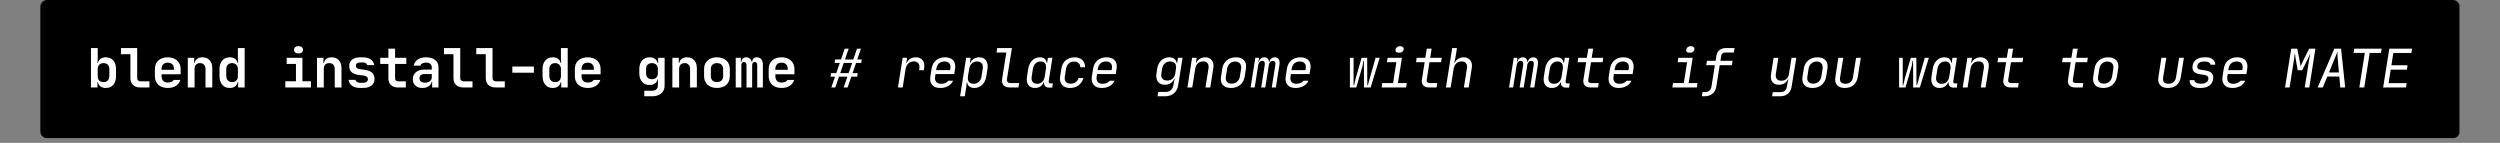<svg xmlns="http://www.w3.org/2000/svg" xmlns:xlink="http://www.w3.org/1999/xlink" width="700" zoomAndPan="magnify" viewBox="0 0 525 30" height="40" preserveAspectRatio="xMidYMid meet" version="1.0"><rect x="0" y="0" width="525" height="30" fill="#808080" stroke="none"/><defs><g/><clipPath id="277ba5f283"><path d="M 8.469 0 L 516.531 0 L 516.531 29 L 8.469 29 Z M 8.469 0 " clip-rule="nonzero"/></clipPath><clipPath id="8cd0129389"><path d="M 9.918 0 L 515.082 0 C 515.883 0 516.531 0.648 516.531 1.453 L 516.531 27.582 C 516.531 28.383 515.883 29.031 515.082 29.031 L 9.918 29.031 C 9.117 29.031 8.469 28.383 8.469 27.582 L 8.469 1.453 C 8.469 0.648 9.117 0 9.918 0 " clip-rule="nonzero"/></clipPath></defs><g clip-path="url(#277ba5f283)"><g clip-path="url(#8cd0129389)"><path fill="#000000" d="M 8.469 0 L 516.488 0 L 516.488 28.988 L 8.469 28.988 Z M 8.469 0 " fill-opacity="1" fill-rule="nonzero"/></g></g><g fill="#ffffff" fill-opacity="1"><g transform="translate(18.273, 18.363)"><g><path d="M 0.828 -8.266 L 2.25 -8.266 L 2.25 -6.266 C 2.25 -6.16 2.242 -6.039 2.234 -5.906 C 2.234 -5.781 2.234 -5.66 2.234 -5.547 C 2.211 -5.41 2.195 -5.273 2.188 -5.141 L 2.297 -5.141 C 2.367 -5.516 2.551 -5.805 2.844 -6.016 C 3.133 -6.223 3.504 -6.328 3.953 -6.328 C 4.285 -6.328 4.582 -6.27 4.844 -6.156 C 5.102 -6.051 5.328 -5.891 5.516 -5.672 C 5.703 -5.461 5.844 -5.207 5.938 -4.906 C 6.039 -4.613 6.094 -4.281 6.094 -3.906 L 6.094 -2.359 C 6.094 -1.973 6.039 -1.629 5.938 -1.328 C 5.844 -1.023 5.703 -0.766 5.516 -0.547 C 5.328 -0.328 5.102 -0.16 4.844 -0.047 C 4.582 0.055 4.285 0.109 3.953 0.109 C 3.504 0.109 3.133 0.004 2.844 -0.203 C 2.551 -0.41 2.367 -0.707 2.297 -1.094 L 2.188 -1.094 L 2.188 0 L 0.828 0 Z M 2.25 -2.359 C 2.25 -1.984 2.352 -1.68 2.562 -1.453 C 2.781 -1.234 3.078 -1.125 3.453 -1.125 C 3.836 -1.125 4.141 -1.238 4.359 -1.469 C 4.578 -1.695 4.688 -2.004 4.688 -2.391 L 4.688 -3.875 C 4.688 -4.258 4.578 -4.562 4.359 -4.781 C 4.141 -5 3.836 -5.109 3.453 -5.109 C 3.086 -5.109 2.797 -4.992 2.578 -4.766 C 2.359 -4.547 2.25 -4.25 2.25 -3.875 Z M 2.25 -2.359 "/></g></g></g><g fill="#ffffff" fill-opacity="1"><g transform="translate(25.057, 18.363)"><g><path d="M 3.75 -8.266 L 3.75 -2.016 C 3.75 -1.773 3.812 -1.594 3.938 -1.469 C 4.07 -1.344 4.25 -1.281 4.469 -1.281 L 6.328 -1.281 L 6.328 0 L 4.359 0 C 3.734 0 3.238 -0.176 2.875 -0.531 C 2.508 -0.883 2.328 -1.379 2.328 -2.016 L 2.328 -6.984 L 0.344 -6.984 L 0.344 -8.266 Z M 3.75 -8.266 "/></g></g></g><g fill="#ffffff" fill-opacity="1"><g transform="translate(31.841, 18.363)"><g><path d="M 3.391 0.109 C 2.984 0.109 2.613 0.051 2.281 -0.062 C 1.945 -0.176 1.66 -0.336 1.422 -0.547 C 1.191 -0.766 1.008 -1.023 0.875 -1.328 C 0.75 -1.629 0.688 -1.961 0.688 -2.328 L 0.688 -3.906 C 0.688 -4.27 0.75 -4.602 0.875 -4.906 C 1.008 -5.207 1.191 -5.461 1.422 -5.672 C 1.66 -5.891 1.945 -6.051 2.281 -6.156 C 2.613 -6.27 2.984 -6.328 3.391 -6.328 C 3.797 -6.328 4.164 -6.27 4.5 -6.156 C 4.832 -6.039 5.113 -5.875 5.344 -5.656 C 5.582 -5.445 5.766 -5.191 5.891 -4.891 C 6.023 -4.598 6.094 -4.266 6.094 -3.891 L 6.094 -2.766 L 2.094 -2.766 L 2.094 -2.359 C 2.094 -1.941 2.207 -1.613 2.438 -1.375 C 2.664 -1.145 2.984 -1.031 3.391 -1.031 C 3.703 -1.031 3.961 -1.078 4.172 -1.172 C 4.391 -1.266 4.547 -1.398 4.641 -1.578 L 6.031 -1.578 C 5.957 -1.328 5.844 -1.094 5.688 -0.875 C 5.531 -0.664 5.336 -0.488 5.109 -0.344 C 4.879 -0.195 4.617 -0.082 4.328 0 C 4.035 0.07 3.723 0.109 3.391 0.109 Z M 4.688 -3.703 L 4.688 -3.891 C 4.688 -4.305 4.57 -4.629 4.344 -4.859 C 4.125 -5.086 3.805 -5.203 3.391 -5.203 C 2.984 -5.203 2.664 -5.086 2.438 -4.859 C 2.207 -4.629 2.094 -4.312 2.094 -3.906 L 2.094 -3.703 Z M 4.688 -3.703 "/></g></g></g><g fill="#ffffff" fill-opacity="1"><g transform="translate(38.625, 18.363)"><g><path d="M 0.812 0 L 0.812 -6.219 L 2.156 -6.219 L 2.156 -5.141 L 2.266 -5.141 C 2.328 -5.523 2.5 -5.816 2.781 -6.016 C 3.07 -6.223 3.445 -6.328 3.906 -6.328 C 4.531 -6.328 5.023 -6.125 5.391 -5.719 C 5.766 -5.312 5.953 -4.766 5.953 -4.078 L 5.953 0 L 4.531 0 L 4.531 -3.906 C 4.531 -4.281 4.426 -4.57 4.219 -4.781 C 4.02 -5 3.742 -5.109 3.391 -5.109 C 3.023 -5.109 2.738 -5 2.531 -4.781 C 2.332 -4.562 2.234 -4.258 2.234 -3.875 L 2.234 0 Z M 0.812 0 "/></g></g></g><g fill="#ffffff" fill-opacity="1"><g transform="translate(45.409, 18.363)"><g><path d="M 0.688 -3.906 C 0.688 -4.281 0.738 -4.613 0.844 -4.906 C 0.945 -5.207 1.094 -5.461 1.281 -5.672 C 1.469 -5.891 1.691 -6.051 1.953 -6.156 C 2.223 -6.27 2.516 -6.328 2.828 -6.328 C 3.273 -6.328 3.645 -6.223 3.938 -6.016 C 4.238 -5.805 4.422 -5.516 4.484 -5.141 L 4.609 -5.141 C 4.598 -5.273 4.586 -5.406 4.578 -5.531 C 4.566 -5.645 4.555 -5.766 4.547 -5.891 C 4.547 -6.016 4.547 -6.125 4.547 -6.219 L 4.547 -8.266 L 5.969 -8.266 L 5.969 0 L 4.609 0 L 4.609 -1.094 L 4.484 -1.094 C 4.422 -0.707 4.238 -0.41 3.938 -0.203 C 3.645 0.004 3.273 0.109 2.828 0.109 C 2.516 0.109 2.223 0.055 1.953 -0.047 C 1.691 -0.16 1.469 -0.328 1.281 -0.547 C 1.094 -0.766 0.945 -1.023 0.844 -1.328 C 0.738 -1.629 0.688 -1.973 0.688 -2.359 Z M 3.344 -1.125 C 3.707 -1.125 4 -1.234 4.219 -1.453 C 4.438 -1.68 4.547 -1.984 4.547 -2.359 L 4.547 -3.875 C 4.547 -4.25 4.43 -4.547 4.203 -4.766 C 3.984 -4.992 3.695 -5.109 3.344 -5.109 C 2.957 -5.109 2.656 -5 2.438 -4.781 C 2.219 -4.562 2.109 -4.258 2.109 -3.875 L 2.109 -2.391 C 2.109 -2.004 2.219 -1.695 2.438 -1.469 C 2.656 -1.238 2.957 -1.125 3.344 -1.125 Z M 3.344 -1.125 "/></g></g></g><g fill="#ffffff" fill-opacity="1"><g transform="translate(52.193, 18.363)"><g/></g></g><g fill="#ffffff" fill-opacity="1"><g transform="translate(58.977, 18.363)"><g><path d="M 0.938 -1.297 L 3.172 -1.297 L 3.172 -4.938 L 1.219 -4.938 L 1.219 -6.219 L 4.531 -6.219 L 4.531 -1.297 L 6.328 -1.297 L 6.328 0 L 0.938 0 Z M 2.766 -7.906 C 2.766 -8.125 2.836 -8.301 2.984 -8.438 C 3.129 -8.582 3.32 -8.656 3.562 -8.656 L 3.859 -8.656 C 4.098 -8.656 4.289 -8.582 4.438 -8.438 C 4.582 -8.301 4.656 -8.125 4.656 -7.906 C 4.656 -7.676 4.578 -7.492 4.422 -7.359 C 4.273 -7.223 4.082 -7.156 3.844 -7.156 L 3.562 -7.156 C 3.32 -7.156 3.129 -7.223 2.984 -7.359 C 2.836 -7.492 2.766 -7.676 2.766 -7.906 Z M 2.766 -7.906 "/></g></g></g><g fill="#ffffff" fill-opacity="1"><g transform="translate(65.761, 18.363)"><g><path d="M 0.812 0 L 0.812 -6.219 L 2.156 -6.219 L 2.156 -5.141 L 2.266 -5.141 C 2.328 -5.523 2.5 -5.816 2.781 -6.016 C 3.07 -6.223 3.445 -6.328 3.906 -6.328 C 4.531 -6.328 5.023 -6.125 5.391 -5.719 C 5.766 -5.312 5.953 -4.766 5.953 -4.078 L 5.953 0 L 4.531 0 L 4.531 -3.906 C 4.531 -4.281 4.426 -4.57 4.219 -4.781 C 4.02 -5 3.742 -5.109 3.391 -5.109 C 3.023 -5.109 2.738 -5 2.531 -4.781 C 2.332 -4.562 2.234 -4.258 2.234 -3.875 L 2.234 0 Z M 0.812 0 "/></g></g></g><g fill="#ffffff" fill-opacity="1"><g transform="translate(72.545, 18.363)"><g><path d="M 3.156 0.109 C 2.426 0.109 1.844 -0.035 1.406 -0.328 C 0.977 -0.629 0.727 -1.051 0.656 -1.594 L 2.109 -1.594 C 2.148 -1.395 2.266 -1.238 2.453 -1.125 C 2.641 -1.02 2.875 -0.969 3.156 -0.969 L 3.609 -0.969 C 3.961 -0.969 4.234 -1.035 4.422 -1.172 C 4.617 -1.316 4.719 -1.508 4.719 -1.75 C 4.719 -2.164 4.395 -2.422 3.75 -2.516 L 2.875 -2.609 C 2.164 -2.703 1.641 -2.898 1.297 -3.203 C 0.961 -3.504 0.797 -3.938 0.797 -4.5 C 0.797 -5.094 1 -5.547 1.406 -5.859 C 1.82 -6.172 2.41 -6.328 3.172 -6.328 L 3.641 -6.328 C 4.328 -6.328 4.879 -6.18 5.297 -5.891 C 5.711 -5.609 5.961 -5.207 6.047 -4.688 L 4.594 -4.688 C 4.551 -4.852 4.445 -4.988 4.281 -5.094 C 4.113 -5.195 3.898 -5.25 3.641 -5.25 L 3.172 -5.25 C 2.516 -5.25 2.188 -5.016 2.188 -4.547 C 2.188 -4.148 2.461 -3.914 3.016 -3.844 L 3.938 -3.719 C 4.676 -3.633 5.223 -3.43 5.578 -3.109 C 5.93 -2.797 6.109 -2.359 6.109 -1.797 C 6.109 -1.18 5.891 -0.707 5.453 -0.375 C 5.023 -0.051 4.41 0.109 3.609 0.109 Z M 3.156 0.109 "/></g></g></g><g fill="#ffffff" fill-opacity="1"><g transform="translate(79.329, 18.363)"><g><path d="M 0.516 -6.219 L 2.234 -6.219 L 2.234 -8.141 L 3.641 -8.141 L 3.641 -6.219 L 6 -6.219 L 6 -4.938 L 3.641 -4.938 L 3.641 -1.922 C 3.641 -1.723 3.695 -1.566 3.812 -1.453 C 3.938 -1.336 4.102 -1.281 4.312 -1.281 L 5.891 -1.281 L 5.891 0 L 4.203 0 C 3.598 0 3.117 -0.172 2.766 -0.516 C 2.41 -0.867 2.234 -1.336 2.234 -1.922 L 2.234 -4.938 L 0.516 -4.938 Z M 0.516 -6.219 "/></g></g></g><g fill="#ffffff" fill-opacity="1"><g transform="translate(86.113, 18.363)"><g><path d="M 0.578 -1.734 C 0.578 -2.047 0.633 -2.32 0.75 -2.562 C 0.863 -2.812 1.023 -3.023 1.234 -3.203 C 1.441 -3.379 1.691 -3.516 1.984 -3.609 C 2.285 -3.703 2.625 -3.75 3 -3.75 L 4.562 -3.75 L 4.562 -4.281 C 4.562 -4.562 4.453 -4.785 4.234 -4.953 C 4.023 -5.129 3.727 -5.219 3.344 -5.219 C 3.039 -5.219 2.781 -5.16 2.562 -5.047 C 2.352 -4.93 2.219 -4.773 2.156 -4.578 L 0.766 -4.578 C 0.867 -5.117 1.148 -5.547 1.609 -5.859 C 2.066 -6.172 2.645 -6.328 3.344 -6.328 C 3.75 -6.328 4.113 -6.281 4.438 -6.188 C 4.758 -6.094 5.031 -5.957 5.25 -5.781 C 5.477 -5.602 5.656 -5.391 5.781 -5.141 C 5.906 -4.891 5.969 -4.609 5.969 -4.297 L 5.969 0 L 4.641 0 L 4.641 -1.219 L 4.547 -1.219 C 4.473 -0.812 4.258 -0.488 3.906 -0.25 C 3.551 -0.008 3.117 0.109 2.609 0.109 C 1.984 0.109 1.488 -0.055 1.125 -0.391 C 0.758 -0.723 0.578 -1.172 0.578 -1.734 Z M 3.094 -1 C 3.52 -1 3.867 -1.102 4.141 -1.312 C 4.422 -1.52 4.562 -1.781 4.562 -2.094 L 4.562 -2.812 L 3.016 -2.812 C 2.691 -2.812 2.438 -2.734 2.25 -2.578 C 2.07 -2.422 1.984 -2.195 1.984 -1.906 C 1.984 -1.625 2.078 -1.398 2.266 -1.234 C 2.461 -1.078 2.738 -1 3.094 -1 Z M 3.094 -1 "/></g></g></g><g fill="#ffffff" fill-opacity="1"><g transform="translate(92.897, 18.363)"><g><path d="M 3.75 -8.266 L 3.75 -2.016 C 3.75 -1.773 3.812 -1.594 3.938 -1.469 C 4.07 -1.344 4.25 -1.281 4.469 -1.281 L 6.328 -1.281 L 6.328 0 L 4.359 0 C 3.734 0 3.238 -0.176 2.875 -0.531 C 2.508 -0.883 2.328 -1.379 2.328 -2.016 L 2.328 -6.984 L 0.344 -6.984 L 0.344 -8.266 Z M 3.75 -8.266 "/></g></g></g><g fill="#ffffff" fill-opacity="1"><g transform="translate(99.681, 18.363)"><g><path d="M 3.75 -8.266 L 3.75 -2.016 C 3.75 -1.773 3.812 -1.594 3.938 -1.469 C 4.07 -1.344 4.25 -1.281 4.469 -1.281 L 6.328 -1.281 L 6.328 0 L 4.359 0 C 3.734 0 3.238 -0.176 2.875 -0.531 C 2.508 -0.883 2.328 -1.379 2.328 -2.016 L 2.328 -6.984 L 0.344 -6.984 L 0.344 -8.266 Z M 3.75 -8.266 "/></g></g></g><g fill="#ffffff" fill-opacity="1"><g transform="translate(106.465, 18.363)"><g><path d="M 1.125 -4.391 L 5.656 -4.391 L 5.656 -3.094 L 1.125 -3.094 Z M 1.125 -4.391 "/></g></g></g><g fill="#ffffff" fill-opacity="1"><g transform="translate(113.249, 18.363)"><g><path d="M 0.688 -3.906 C 0.688 -4.281 0.738 -4.613 0.844 -4.906 C 0.945 -5.207 1.094 -5.461 1.281 -5.672 C 1.469 -5.891 1.691 -6.051 1.953 -6.156 C 2.223 -6.27 2.516 -6.328 2.828 -6.328 C 3.273 -6.328 3.645 -6.223 3.938 -6.016 C 4.238 -5.805 4.422 -5.516 4.484 -5.141 L 4.609 -5.141 C 4.598 -5.273 4.586 -5.406 4.578 -5.531 C 4.566 -5.645 4.555 -5.766 4.547 -5.891 C 4.547 -6.016 4.547 -6.125 4.547 -6.219 L 4.547 -8.266 L 5.969 -8.266 L 5.969 0 L 4.609 0 L 4.609 -1.094 L 4.484 -1.094 C 4.422 -0.707 4.238 -0.41 3.938 -0.203 C 3.645 0.004 3.273 0.109 2.828 0.109 C 2.516 0.109 2.223 0.055 1.953 -0.047 C 1.691 -0.16 1.469 -0.328 1.281 -0.547 C 1.094 -0.766 0.945 -1.023 0.844 -1.328 C 0.738 -1.629 0.688 -1.973 0.688 -2.359 Z M 3.344 -1.125 C 3.707 -1.125 4 -1.234 4.219 -1.453 C 4.438 -1.68 4.547 -1.984 4.547 -2.359 L 4.547 -3.875 C 4.547 -4.25 4.43 -4.547 4.203 -4.766 C 3.984 -4.992 3.695 -5.109 3.344 -5.109 C 2.957 -5.109 2.656 -5 2.438 -4.781 C 2.219 -4.562 2.109 -4.258 2.109 -3.875 L 2.109 -2.391 C 2.109 -2.004 2.219 -1.695 2.438 -1.469 C 2.656 -1.238 2.957 -1.125 3.344 -1.125 Z M 3.344 -1.125 "/></g></g></g><g fill="#ffffff" fill-opacity="1"><g transform="translate(120.033, 18.363)"><g><path d="M 3.391 0.109 C 2.984 0.109 2.613 0.051 2.281 -0.062 C 1.945 -0.176 1.66 -0.336 1.422 -0.547 C 1.191 -0.766 1.008 -1.023 0.875 -1.328 C 0.75 -1.629 0.688 -1.961 0.688 -2.328 L 0.688 -3.906 C 0.688 -4.27 0.75 -4.602 0.875 -4.906 C 1.008 -5.207 1.191 -5.461 1.422 -5.672 C 1.66 -5.891 1.945 -6.051 2.281 -6.156 C 2.613 -6.27 2.984 -6.328 3.391 -6.328 C 3.797 -6.328 4.164 -6.27 4.5 -6.156 C 4.832 -6.039 5.113 -5.875 5.344 -5.656 C 5.582 -5.445 5.766 -5.191 5.891 -4.891 C 6.023 -4.598 6.094 -4.266 6.094 -3.891 L 6.094 -2.766 L 2.094 -2.766 L 2.094 -2.359 C 2.094 -1.941 2.207 -1.613 2.438 -1.375 C 2.664 -1.145 2.984 -1.031 3.391 -1.031 C 3.703 -1.031 3.961 -1.078 4.172 -1.172 C 4.391 -1.266 4.547 -1.398 4.641 -1.578 L 6.031 -1.578 C 5.957 -1.328 5.844 -1.094 5.688 -0.875 C 5.531 -0.664 5.336 -0.488 5.109 -0.344 C 4.879 -0.195 4.617 -0.082 4.328 0 C 4.035 0.07 3.723 0.109 3.391 0.109 Z M 4.688 -3.703 L 4.688 -3.891 C 4.688 -4.305 4.57 -4.629 4.344 -4.859 C 4.125 -5.086 3.805 -5.203 3.391 -5.203 C 2.984 -5.203 2.664 -5.086 2.438 -4.859 C 2.207 -4.629 2.094 -4.312 2.094 -3.906 L 2.094 -3.703 Z M 4.688 -3.703 "/></g></g></g><g fill="#ffffff" fill-opacity="1"><g transform="translate(126.817, 18.363)"><g/></g></g><g fill="#ffffff" fill-opacity="1"><g transform="translate(133.601, 18.363)"><g><path d="M 0.656 -3.922 C 0.656 -4.285 0.707 -4.613 0.812 -4.906 C 0.914 -5.207 1.062 -5.461 1.25 -5.672 C 1.438 -5.891 1.66 -6.051 1.922 -6.156 C 2.18 -6.27 2.477 -6.328 2.812 -6.328 C 3.27 -6.328 3.648 -6.219 3.953 -6 C 4.254 -5.781 4.445 -5.477 4.531 -5.094 L 4.609 -5.094 L 4.609 -6.219 L 5.969 -6.219 L 5.969 -0.391 C 5.969 -0.035 5.906 0.273 5.781 0.547 C 5.656 0.828 5.477 1.062 5.25 1.25 C 5.031 1.445 4.758 1.598 4.438 1.703 C 4.113 1.805 3.758 1.859 3.375 1.859 L 1.703 1.859 L 1.703 0.688 L 3.375 0.688 C 3.738 0.688 4.023 0.594 4.234 0.406 C 4.441 0.219 4.547 -0.047 4.547 -0.391 L 4.547 -0.516 L 4.594 -1.75 L 4.531 -1.75 C 4.445 -1.363 4.254 -1.062 3.953 -0.844 C 3.648 -0.625 3.27 -0.516 2.812 -0.516 C 2.477 -0.516 2.18 -0.566 1.922 -0.672 C 1.66 -0.785 1.438 -0.945 1.25 -1.156 C 1.062 -1.375 0.914 -1.629 0.812 -1.922 C 0.707 -2.223 0.656 -2.555 0.656 -2.922 Z M 2.078 -2.953 C 2.078 -2.566 2.188 -2.266 2.406 -2.047 C 2.625 -1.836 2.926 -1.734 3.312 -1.734 C 3.688 -1.734 3.984 -1.844 4.203 -2.062 C 4.43 -2.281 4.547 -2.578 4.547 -2.953 L 4.547 -3.891 C 4.547 -4.266 4.43 -4.562 4.203 -4.781 C 3.984 -5 3.688 -5.109 3.312 -5.109 C 2.926 -5.109 2.625 -5 2.406 -4.781 C 2.188 -4.562 2.078 -4.266 2.078 -3.891 Z M 2.078 -2.953 "/></g></g></g><g fill="#ffffff" fill-opacity="1"><g transform="translate(140.385, 18.363)"><g><path d="M 0.812 0 L 0.812 -6.219 L 2.156 -6.219 L 2.156 -5.141 L 2.266 -5.141 C 2.328 -5.523 2.5 -5.816 2.781 -6.016 C 3.07 -6.223 3.445 -6.328 3.906 -6.328 C 4.531 -6.328 5.023 -6.125 5.391 -5.719 C 5.766 -5.312 5.953 -4.766 5.953 -4.078 L 5.953 0 L 4.531 0 L 4.531 -3.906 C 4.531 -4.281 4.426 -4.57 4.219 -4.781 C 4.02 -5 3.742 -5.109 3.391 -5.109 C 3.023 -5.109 2.738 -5 2.531 -4.781 C 2.332 -4.562 2.234 -4.258 2.234 -3.875 L 2.234 0 Z M 0.812 0 "/></g></g></g><g fill="#ffffff" fill-opacity="1"><g transform="translate(147.169, 18.363)"><g><path d="M 2.109 -2.359 C 2.109 -1.973 2.223 -1.672 2.453 -1.453 C 2.68 -1.234 2.992 -1.125 3.391 -1.125 C 3.797 -1.125 4.113 -1.234 4.344 -1.453 C 4.57 -1.672 4.688 -1.973 4.688 -2.359 L 4.688 -3.875 C 4.688 -4.258 4.57 -4.562 4.344 -4.781 C 4.113 -5 3.797 -5.109 3.391 -5.109 C 3.004 -5.109 2.691 -5 2.453 -4.781 C 2.223 -4.562 2.109 -4.258 2.109 -3.875 Z M 0.688 -3.875 C 0.688 -4.25 0.75 -4.586 0.875 -4.891 C 1.008 -5.191 1.191 -5.445 1.422 -5.656 C 1.66 -5.875 1.945 -6.039 2.281 -6.156 C 2.613 -6.27 2.984 -6.328 3.391 -6.328 C 3.797 -6.328 4.164 -6.27 4.5 -6.156 C 4.832 -6.039 5.117 -5.875 5.359 -5.656 C 5.598 -5.445 5.781 -5.191 5.906 -4.891 C 6.031 -4.586 6.094 -4.25 6.094 -3.875 L 6.094 -2.359 C 6.094 -1.984 6.031 -1.641 5.906 -1.328 C 5.781 -1.023 5.598 -0.766 5.359 -0.547 C 5.129 -0.336 4.844 -0.176 4.5 -0.062 C 4.164 0.051 3.797 0.109 3.391 0.109 C 2.984 0.109 2.613 0.051 2.281 -0.062 C 1.945 -0.188 1.66 -0.352 1.422 -0.562 C 1.191 -0.781 1.008 -1.039 0.875 -1.344 C 0.75 -1.645 0.688 -1.984 0.688 -2.359 Z M 0.688 -3.875 "/></g></g></g><g fill="#ffffff" fill-opacity="1"><g transform="translate(153.953, 18.363)"><g><path d="M 0.547 -6.219 L 1.625 -6.219 L 1.625 -5.312 L 1.734 -5.312 C 1.754 -5.633 1.852 -5.883 2.031 -6.062 C 2.219 -6.238 2.469 -6.328 2.781 -6.328 C 3.07 -6.328 3.316 -6.238 3.516 -6.062 C 3.723 -5.883 3.863 -5.633 3.938 -5.312 L 3.984 -5.312 C 4.004 -5.633 4.102 -5.883 4.281 -6.062 C 4.469 -6.238 4.719 -6.328 5.031 -6.328 C 5.406 -6.328 5.703 -6.188 5.922 -5.906 C 6.141 -5.625 6.25 -5.238 6.25 -4.75 L 6.25 0 L 5.062 0 L 5.062 -4.641 C 5.062 -5.109 4.879 -5.344 4.516 -5.344 C 4.172 -5.344 4 -5.098 4 -4.609 L 4 0 L 2.812 0 L 2.812 -4.641 C 2.812 -5.023 2.688 -5.25 2.438 -5.312 C 2.352 -5.332 2.297 -5.344 2.266 -5.344 C 2.223 -5.344 2.164 -5.332 2.094 -5.312 C 1.852 -5.25 1.734 -5.016 1.734 -4.609 L 1.734 0 L 0.547 0 Z M 0.547 -6.219 "/></g></g></g><g fill="#ffffff" fill-opacity="1"><g transform="translate(160.737, 18.363)"><g><path d="M 3.391 0.109 C 2.984 0.109 2.613 0.051 2.281 -0.062 C 1.945 -0.176 1.66 -0.336 1.422 -0.547 C 1.191 -0.766 1.008 -1.023 0.875 -1.328 C 0.75 -1.629 0.688 -1.961 0.688 -2.328 L 0.688 -3.906 C 0.688 -4.27 0.75 -4.602 0.875 -4.906 C 1.008 -5.207 1.191 -5.461 1.422 -5.672 C 1.66 -5.891 1.945 -6.051 2.281 -6.156 C 2.613 -6.27 2.984 -6.328 3.391 -6.328 C 3.797 -6.328 4.164 -6.27 4.5 -6.156 C 4.832 -6.039 5.113 -5.875 5.344 -5.656 C 5.582 -5.445 5.766 -5.191 5.891 -4.891 C 6.023 -4.598 6.094 -4.266 6.094 -3.891 L 6.094 -2.766 L 2.094 -2.766 L 2.094 -2.359 C 2.094 -1.941 2.207 -1.613 2.438 -1.375 C 2.664 -1.145 2.984 -1.031 3.391 -1.031 C 3.703 -1.031 3.961 -1.078 4.172 -1.172 C 4.391 -1.266 4.547 -1.398 4.641 -1.578 L 6.031 -1.578 C 5.957 -1.328 5.844 -1.094 5.688 -0.875 C 5.531 -0.664 5.336 -0.488 5.109 -0.344 C 4.879 -0.195 4.617 -0.082 4.328 0 C 4.035 0.07 3.723 0.109 3.391 0.109 Z M 4.688 -3.703 L 4.688 -3.891 C 4.688 -4.305 4.57 -4.629 4.344 -4.859 C 4.125 -5.086 3.805 -5.203 3.391 -5.203 C 2.984 -5.203 2.664 -5.086 2.438 -4.859 C 2.207 -4.629 2.094 -4.312 2.094 -3.906 L 2.094 -3.703 Z M 4.688 -3.703 "/></g></g></g><g fill="#ffffff" fill-opacity="1"><g transform="translate(167.52, 18.363)"><g/></g></g><g fill="#ffffff" fill-opacity="1"><g transform="translate(174.299, 18.363)"><g><path d="M 0.219 -3 L 1.312 -3 L 2.062 -5.141 L 0.953 -5.141 L 1.062 -5.875 L 2.312 -5.875 L 3.094 -8.141 L 3.922 -8.141 L 3.141 -5.875 L 4.891 -5.875 L 5.672 -8.141 L 6.5 -8.141 L 5.719 -5.875 L 6.672 -5.875 L 6.562 -5.141 L 5.469 -5.141 L 4.734 -3 L 5.828 -3 L 5.719 -2.266 L 4.484 -2.266 L 3.703 0 L 2.875 0 L 3.656 -2.266 L 1.891 -2.266 L 1.109 0 L 0.281 0 L 1.062 -2.266 L 0.109 -2.266 Z M 3.906 -3 L 4.656 -5.141 L 2.891 -5.141 L 2.141 -3 Z M 3.906 -3 "/></g></g></g><g fill="#ffffff" fill-opacity="1"><g transform="translate(181.083, 18.363)"><g/></g></g><g fill="#ffffff" fill-opacity="1"><g transform="translate(187.867, 18.363)"><g><path d="M 0.703 0 L 1.688 -6.219 L 2.625 -6.219 L 2.453 -5.141 L 2.547 -5.141 C 2.691 -5.516 2.938 -5.805 3.281 -6.016 C 3.633 -6.223 4.035 -6.328 4.484 -6.328 C 4.805 -6.328 5.086 -6.27 5.328 -6.156 C 5.566 -6.051 5.758 -5.895 5.906 -5.688 C 6.051 -5.488 6.148 -5.25 6.203 -4.969 C 6.266 -4.688 6.266 -4.375 6.203 -4.031 L 6.141 -3.625 L 5.141 -3.625 L 5.188 -3.906 C 5.27 -4.395 5.207 -4.773 5 -5.047 C 4.789 -5.328 4.469 -5.469 4.031 -5.469 C 3.57 -5.469 3.191 -5.32 2.891 -5.031 C 2.586 -4.75 2.395 -4.375 2.312 -3.906 L 1.703 0 Z M 0.703 0 "/></g></g></g><g fill="#ffffff" fill-opacity="1"><g transform="translate(194.651, 18.363)"><g><path d="M 2.812 0.109 C 2.426 0.109 2.086 0.055 1.797 -0.047 C 1.516 -0.16 1.285 -0.32 1.109 -0.531 C 0.93 -0.738 0.805 -0.988 0.734 -1.281 C 0.672 -1.57 0.664 -1.898 0.719 -2.266 L 0.984 -3.953 C 1.109 -4.703 1.422 -5.285 1.922 -5.703 C 2.43 -6.117 3.066 -6.328 3.828 -6.328 C 4.211 -6.328 4.547 -6.27 4.828 -6.156 C 5.117 -6.051 5.352 -5.895 5.531 -5.688 C 5.707 -5.488 5.828 -5.238 5.891 -4.938 C 5.961 -4.645 5.973 -4.316 5.922 -3.953 L 5.734 -2.812 L 1.812 -2.812 L 1.734 -2.312 C 1.648 -1.832 1.719 -1.453 1.938 -1.172 C 2.164 -0.898 2.504 -0.766 2.953 -0.766 C 3.297 -0.766 3.598 -0.82 3.859 -0.938 C 4.129 -1.051 4.336 -1.207 4.484 -1.406 L 5.484 -1.406 C 5.285 -0.938 4.945 -0.566 4.469 -0.297 C 3.988 -0.023 3.438 0.109 2.812 0.109 Z M 4.875 -3.641 L 4.922 -3.953 C 5.004 -4.43 4.93 -4.801 4.703 -5.062 C 4.484 -5.32 4.145 -5.453 3.688 -5.453 C 3.227 -5.453 2.848 -5.32 2.547 -5.062 C 2.254 -4.801 2.066 -4.43 1.984 -3.953 L 1.938 -3.641 Z M 4.875 -3.641 "/></g></g></g><g fill="#ffffff" fill-opacity="1"><g transform="translate(201.435, 18.363)"><g><path d="M 0.188 1.859 L 1.453 -6.219 L 2.391 -6.219 L 2.234 -5.141 L 2.312 -5.141 C 2.469 -5.516 2.711 -5.805 3.047 -6.016 C 3.379 -6.223 3.773 -6.328 4.234 -6.328 C 4.547 -6.328 4.82 -6.27 5.062 -6.156 C 5.301 -6.039 5.492 -5.875 5.641 -5.656 C 5.785 -5.445 5.883 -5.191 5.938 -4.891 C 6 -4.598 6 -4.27 5.938 -3.906 L 5.688 -2.312 C 5.625 -1.957 5.52 -1.629 5.375 -1.328 C 5.227 -1.023 5.047 -0.766 4.828 -0.547 C 4.609 -0.336 4.359 -0.176 4.078 -0.062 C 3.805 0.051 3.516 0.109 3.203 0.109 C 2.742 0.109 2.383 0.004 2.125 -0.203 C 1.863 -0.41 1.711 -0.703 1.672 -1.078 L 1.578 -1.078 C 1.578 -0.941 1.566 -0.812 1.547 -0.688 C 1.535 -0.57 1.523 -0.453 1.516 -0.328 C 1.504 -0.211 1.488 -0.102 1.469 0 L 1.172 1.859 Z M 1.844 -2.312 C 1.758 -1.844 1.82 -1.469 2.031 -1.188 C 2.25 -0.906 2.586 -0.766 3.047 -0.766 C 3.473 -0.766 3.832 -0.898 4.125 -1.172 C 4.414 -1.441 4.602 -1.82 4.688 -2.312 L 4.938 -3.906 C 5.02 -4.395 4.953 -4.773 4.734 -5.047 C 4.516 -5.316 4.176 -5.453 3.719 -5.453 C 3.301 -5.453 2.941 -5.312 2.641 -5.031 C 2.348 -4.75 2.164 -4.375 2.094 -3.906 L 1.828 -2.312 Z M 1.844 -2.312 "/></g></g></g><g fill="#ffffff" fill-opacity="1"><g transform="translate(208.219, 18.363)"><g><path d="M 4.281 -8.266 L 3.25 -1.812 C 3.207 -1.531 3.25 -1.312 3.375 -1.156 C 3.5 -1 3.691 -0.922 3.953 -0.922 L 5.797 -0.922 L 5.656 0 L 3.812 0 C 3.227 0 2.797 -0.16 2.516 -0.484 C 2.242 -0.805 2.148 -1.25 2.234 -1.812 L 3.109 -7.328 L 1.047 -7.328 L 1.203 -8.266 Z M 4.281 -8.266 "/></g></g></g><g fill="#ffffff" fill-opacity="1"><g transform="translate(215.003, 18.363)"><g><path d="M 0.672 -2.312 L 0.922 -3.906 C 0.973 -4.27 1.07 -4.598 1.219 -4.891 C 1.363 -5.191 1.539 -5.445 1.75 -5.656 C 1.957 -5.875 2.195 -6.039 2.469 -6.156 C 2.75 -6.27 3.039 -6.328 3.344 -6.328 C 3.801 -6.328 4.148 -6.223 4.391 -6.016 C 4.629 -5.805 4.77 -5.516 4.812 -5.141 L 4.891 -5.141 L 5.062 -6.219 L 6 -6.219 L 5.234 -1.328 C 5.203 -1.172 5.223 -1.051 5.297 -0.969 C 5.367 -0.883 5.473 -0.844 5.609 -0.844 L 6.094 -0.844 L 5.969 0.031 L 5.234 0.031 C 4.91 0.031 4.656 -0.07 4.469 -0.281 C 4.289 -0.488 4.219 -0.754 4.25 -1.078 L 4.156 -1.078 C 4.008 -0.703 3.781 -0.41 3.469 -0.203 C 3.156 0.004 2.77 0.109 2.312 0.109 C 2.008 0.109 1.738 0.051 1.5 -0.062 C 1.27 -0.176 1.082 -0.336 0.938 -0.547 C 0.789 -0.766 0.691 -1.02 0.641 -1.312 C 0.598 -1.613 0.609 -1.945 0.672 -2.312 Z M 2.828 -0.766 C 3.223 -0.766 3.555 -0.891 3.828 -1.141 C 4.098 -1.391 4.281 -1.738 4.375 -2.188 L 4.656 -4 C 4.707 -4.457 4.633 -4.812 4.438 -5.062 C 4.25 -5.32 3.957 -5.453 3.562 -5.453 C 3.113 -5.453 2.742 -5.312 2.453 -5.031 C 2.172 -4.758 1.988 -4.383 1.906 -3.906 L 1.656 -2.312 C 1.57 -1.832 1.633 -1.453 1.844 -1.172 C 2.051 -0.898 2.379 -0.766 2.828 -0.766 Z M 2.828 -0.766 "/></g></g></g><g fill="#ffffff" fill-opacity="1"><g transform="translate(221.786, 18.363)"><g><path d="M 2.906 0.109 C 2.539 0.109 2.211 0.051 1.922 -0.062 C 1.641 -0.176 1.41 -0.336 1.234 -0.547 C 1.055 -0.766 0.93 -1.02 0.859 -1.312 C 0.785 -1.613 0.781 -1.945 0.844 -2.312 L 1.094 -3.906 C 1.207 -4.664 1.516 -5.258 2.016 -5.688 C 2.516 -6.113 3.156 -6.328 3.938 -6.328 C 4.258 -6.328 4.551 -6.273 4.812 -6.172 C 5.082 -6.078 5.312 -5.938 5.5 -5.75 C 5.695 -5.562 5.844 -5.336 5.938 -5.078 C 6.039 -4.828 6.094 -4.547 6.094 -4.234 L 5.062 -4.234 C 5.082 -4.598 4.969 -4.891 4.719 -5.109 C 4.477 -5.328 4.172 -5.438 3.797 -5.438 C 3.336 -5.438 2.953 -5.297 2.641 -5.016 C 2.336 -4.742 2.148 -4.375 2.078 -3.906 L 1.828 -2.312 C 1.742 -1.844 1.812 -1.473 2.031 -1.203 C 2.25 -0.93 2.586 -0.797 3.047 -0.797 C 3.461 -0.797 3.816 -0.898 4.109 -1.109 C 4.41 -1.316 4.613 -1.609 4.719 -1.984 L 5.734 -1.984 C 5.535 -1.316 5.191 -0.801 4.703 -0.438 C 4.211 -0.07 3.613 0.109 2.906 0.109 Z M 2.906 0.109 "/></g></g></g><g fill="#ffffff" fill-opacity="1"><g transform="translate(228.57, 18.363)"><g><path d="M 2.812 0.109 C 2.426 0.109 2.086 0.055 1.797 -0.047 C 1.516 -0.16 1.285 -0.32 1.109 -0.531 C 0.93 -0.738 0.805 -0.988 0.734 -1.281 C 0.672 -1.57 0.664 -1.898 0.719 -2.266 L 0.984 -3.953 C 1.109 -4.703 1.422 -5.285 1.922 -5.703 C 2.43 -6.117 3.066 -6.328 3.828 -6.328 C 4.211 -6.328 4.547 -6.27 4.828 -6.156 C 5.117 -6.051 5.352 -5.895 5.531 -5.688 C 5.707 -5.488 5.828 -5.238 5.891 -4.938 C 5.961 -4.645 5.973 -4.316 5.922 -3.953 L 5.734 -2.812 L 1.812 -2.812 L 1.734 -2.312 C 1.648 -1.832 1.719 -1.453 1.938 -1.172 C 2.164 -0.898 2.504 -0.766 2.953 -0.766 C 3.297 -0.766 3.598 -0.82 3.859 -0.938 C 4.129 -1.051 4.336 -1.207 4.484 -1.406 L 5.484 -1.406 C 5.285 -0.938 4.945 -0.566 4.469 -0.297 C 3.988 -0.023 3.438 0.109 2.812 0.109 Z M 4.875 -3.641 L 4.922 -3.953 C 5.004 -4.43 4.93 -4.801 4.703 -5.062 C 4.484 -5.32 4.145 -5.453 3.688 -5.453 C 3.227 -5.453 2.848 -5.32 2.547 -5.062 C 2.254 -4.801 2.066 -4.43 1.984 -3.953 L 1.938 -3.641 Z M 4.875 -3.641 "/></g></g></g><g fill="#ffffff" fill-opacity="1"><g transform="translate(235.354, 18.363)"><g/></g></g><g fill="#ffffff" fill-opacity="1"><g transform="translate(242.138, 18.363)"><g><path d="M 2.469 -0.562 C 2.145 -0.562 1.859 -0.617 1.609 -0.734 C 1.367 -0.848 1.172 -1.004 1.016 -1.203 C 0.867 -1.41 0.77 -1.66 0.719 -1.953 C 0.664 -2.242 0.664 -2.57 0.719 -2.938 L 0.875 -3.953 C 0.938 -4.316 1.039 -4.645 1.188 -4.938 C 1.332 -5.238 1.516 -5.488 1.734 -5.688 C 1.953 -5.895 2.195 -6.051 2.469 -6.156 C 2.75 -6.27 3.051 -6.328 3.375 -6.328 C 3.832 -6.328 4.195 -6.219 4.469 -6 C 4.75 -5.789 4.922 -5.488 4.984 -5.094 L 5.062 -5.094 L 5.234 -6.219 L 6.203 -6.219 L 5.281 -0.453 C 5.164 0.273 4.859 0.844 4.359 1.25 C 3.867 1.656 3.238 1.859 2.469 1.859 L 0.938 1.859 L 1.094 0.938 L 2.609 0.938 C 3.066 0.938 3.438 0.816 3.719 0.578 C 4.008 0.336 4.191 -0.004 4.266 -0.453 L 4.531 -1.812 L 4.453 -1.812 C 4.285 -1.406 4.023 -1.094 3.672 -0.875 C 3.316 -0.664 2.914 -0.562 2.469 -0.562 Z M 1.75 -2.938 C 1.676 -2.469 1.75 -2.102 1.969 -1.844 C 2.188 -1.582 2.52 -1.453 2.969 -1.453 C 3.414 -1.453 3.785 -1.57 4.078 -1.812 C 4.367 -2.062 4.562 -2.406 4.656 -2.844 L 4.812 -3.953 C 4.895 -4.422 4.828 -4.785 4.609 -5.047 C 4.391 -5.316 4.055 -5.453 3.609 -5.453 C 3.16 -5.453 2.785 -5.316 2.484 -5.047 C 2.18 -4.785 1.988 -4.422 1.906 -3.953 Z M 1.75 -2.938 "/></g></g></g><g fill="#ffffff" fill-opacity="1"><g transform="translate(248.922, 18.363)"><g><path d="M 0.438 0 L 1.406 -6.219 L 2.375 -6.219 L 2.219 -5.141 L 2.297 -5.141 C 2.453 -5.523 2.695 -5.816 3.031 -6.016 C 3.363 -6.223 3.754 -6.328 4.203 -6.328 C 4.504 -6.328 4.77 -6.27 5 -6.156 C 5.227 -6.051 5.414 -5.898 5.562 -5.703 C 5.719 -5.516 5.82 -5.281 5.875 -5 C 5.938 -4.727 5.938 -4.422 5.875 -4.078 L 5.234 0 L 4.219 0 L 4.859 -3.969 C 4.93 -4.445 4.867 -4.816 4.672 -5.078 C 4.484 -5.336 4.176 -5.469 3.75 -5.469 C 3.312 -5.469 2.941 -5.332 2.641 -5.062 C 2.348 -4.801 2.16 -4.438 2.078 -3.969 L 1.453 0 Z M 0.438 0 "/></g></g></g><g fill="#ffffff" fill-opacity="1"><g transform="translate(255.706, 18.363)"><g><path d="M 1.734 -2.312 C 1.648 -1.844 1.719 -1.473 1.938 -1.203 C 2.156 -0.93 2.492 -0.797 2.953 -0.797 C 3.398 -0.797 3.773 -0.93 4.078 -1.203 C 4.391 -1.473 4.586 -1.844 4.672 -2.312 L 4.922 -3.906 C 4.992 -4.375 4.914 -4.742 4.688 -5.016 C 4.469 -5.297 4.133 -5.438 3.688 -5.438 C 3.238 -5.438 2.859 -5.297 2.547 -5.016 C 2.242 -4.742 2.055 -4.375 1.984 -3.906 Z M 0.969 -3.906 C 1.02 -4.281 1.125 -4.613 1.281 -4.906 C 1.445 -5.207 1.656 -5.461 1.906 -5.672 C 2.156 -5.891 2.441 -6.051 2.766 -6.156 C 3.098 -6.27 3.453 -6.328 3.828 -6.328 C 4.609 -6.328 5.188 -6.113 5.562 -5.688 C 5.938 -5.27 6.062 -4.68 5.938 -3.922 L 5.688 -2.312 C 5.562 -1.562 5.242 -0.969 4.734 -0.531 C 4.223 -0.102 3.582 0.109 2.812 0.109 C 2.031 0.109 1.453 -0.102 1.078 -0.531 C 0.703 -0.957 0.582 -1.551 0.719 -2.312 Z M 0.969 -3.906 "/></g></g></g><g fill="#ffffff" fill-opacity="1"><g transform="translate(262.49, 18.363)"><g><path d="M 0.141 0 L 1.125 -6.219 L 1.906 -6.219 L 1.766 -5.312 L 1.828 -5.312 C 1.91 -5.633 2.055 -5.883 2.266 -6.062 C 2.484 -6.238 2.742 -6.328 3.047 -6.328 C 3.328 -6.328 3.551 -6.238 3.719 -6.062 C 3.883 -5.883 3.977 -5.633 4 -5.312 L 4.047 -5.312 C 4.129 -5.633 4.273 -5.883 4.484 -6.062 C 4.703 -6.238 4.961 -6.328 5.266 -6.328 C 5.617 -6.328 5.879 -6.18 6.047 -5.891 C 6.223 -5.609 6.27 -5.223 6.188 -4.734 L 5.438 0 L 4.578 0 L 5.328 -4.734 C 5.367 -5.004 5.344 -5.211 5.25 -5.359 C 5.156 -5.504 5 -5.578 4.781 -5.578 C 4.57 -5.578 4.398 -5.504 4.266 -5.359 C 4.129 -5.223 4.031 -5.031 3.969 -4.781 L 3.969 -4.734 L 3.219 0 L 2.359 0 L 3.109 -4.734 C 3.148 -4.961 3.133 -5.156 3.062 -5.312 C 2.977 -5.488 2.812 -5.578 2.562 -5.578 C 2.301 -5.578 2.109 -5.484 1.984 -5.297 C 1.859 -5.109 1.773 -4.906 1.734 -4.688 L 1 0 Z M 0.141 0 "/></g></g></g><g fill="#ffffff" fill-opacity="1"><g transform="translate(269.274, 18.363)"><g><path d="M 2.812 0.109 C 2.426 0.109 2.086 0.055 1.797 -0.047 C 1.516 -0.16 1.285 -0.32 1.109 -0.531 C 0.93 -0.738 0.805 -0.988 0.734 -1.281 C 0.672 -1.57 0.664 -1.898 0.719 -2.266 L 0.984 -3.953 C 1.109 -4.703 1.422 -5.285 1.922 -5.703 C 2.43 -6.117 3.066 -6.328 3.828 -6.328 C 4.211 -6.328 4.547 -6.27 4.828 -6.156 C 5.117 -6.051 5.352 -5.895 5.531 -5.688 C 5.707 -5.488 5.828 -5.238 5.891 -4.938 C 5.961 -4.645 5.973 -4.316 5.922 -3.953 L 5.734 -2.812 L 1.812 -2.812 L 1.734 -2.312 C 1.648 -1.832 1.719 -1.453 1.938 -1.172 C 2.164 -0.898 2.504 -0.766 2.953 -0.766 C 3.297 -0.766 3.598 -0.82 3.859 -0.938 C 4.129 -1.051 4.336 -1.207 4.484 -1.406 L 5.484 -1.406 C 5.285 -0.938 4.945 -0.566 4.469 -0.297 C 3.988 -0.023 3.438 0.109 2.812 0.109 Z M 4.875 -3.641 L 4.922 -3.953 C 5.004 -4.43 4.93 -4.801 4.703 -5.062 C 4.484 -5.32 4.145 -5.453 3.688 -5.453 C 3.227 -5.453 2.848 -5.32 2.547 -5.062 C 2.254 -4.801 2.066 -4.43 1.984 -3.953 L 1.938 -3.641 Z M 4.875 -3.641 "/></g></g></g><g fill="#ffffff" fill-opacity="1"><g transform="translate(276.058, 18.363)"><g/></g></g><g fill="#ffffff" fill-opacity="1"><g transform="translate(282.842, 18.363)"><g><path d="M 1.406 -6.219 L 1.406 -0.453 L 1.516 -0.453 C 1.555 -0.66 1.598 -0.859 1.641 -1.047 C 1.68 -1.203 1.723 -1.363 1.766 -1.531 C 1.805 -1.707 1.836 -1.848 1.859 -1.953 L 3.094 -6.219 L 4.266 -6.219 L 4.281 -1.953 C 4.281 -1.891 4.281 -1.781 4.281 -1.625 C 4.281 -1.469 4.285 -1.301 4.297 -1.125 C 4.297 -0.938 4.297 -0.719 4.297 -0.469 L 4.406 -0.469 L 4.562 -1.047 C 4.613 -1.203 4.66 -1.363 4.703 -1.531 C 4.754 -1.695 4.789 -1.836 4.812 -1.953 L 6.031 -6.219 L 6.891 -6.219 L 5 0 L 3.594 0 L 3.578 -4.406 L 3.578 -5.062 C 3.566 -5.227 3.562 -5.406 3.562 -5.594 L 3.453 -5.594 C 3.441 -5.457 3.426 -5.32 3.406 -5.188 C 3.383 -5.07 3.363 -4.941 3.344 -4.797 C 3.32 -4.66 3.297 -4.531 3.266 -4.406 L 1.984 0 L 0.641 0 L 0.641 -6.219 Z M 1.406 -6.219 "/></g></g></g><g fill="#ffffff" fill-opacity="1"><g transform="translate(289.626, 18.363)"><g><path d="M 0.656 -0.922 L 2.922 -0.922 L 3.609 -5.297 L 1.625 -5.297 L 1.781 -6.219 L 4.781 -6.219 L 3.938 -0.922 L 5.797 -0.922 L 5.656 0 L 0.516 0 Z M 3.438 -7.969 C 3.477 -8.164 3.57 -8.328 3.719 -8.453 C 3.875 -8.586 4.062 -8.656 4.281 -8.656 L 4.5 -8.656 C 4.719 -8.656 4.883 -8.586 5 -8.453 C 5.125 -8.328 5.172 -8.164 5.141 -7.969 C 5.098 -7.758 5 -7.594 4.844 -7.469 C 4.688 -7.352 4.5 -7.297 4.281 -7.297 L 4.062 -7.297 C 3.844 -7.297 3.672 -7.352 3.547 -7.469 C 3.43 -7.582 3.395 -7.75 3.438 -7.969 Z M 3.438 -7.969 "/></g></g></g><g fill="#ffffff" fill-opacity="1"><g transform="translate(296.41, 18.363)"><g><path d="M 1.094 -6.219 L 2.906 -6.219 L 3.219 -8.141 L 4.234 -8.141 L 3.922 -6.219 L 6.359 -6.219 L 6.203 -5.297 L 3.781 -5.297 L 3.203 -1.609 C 3.16 -1.398 3.195 -1.234 3.312 -1.109 C 3.426 -0.984 3.598 -0.922 3.828 -0.922 L 5.406 -0.922 L 5.266 0 L 3.672 0 C 3.41 0 3.176 -0.035 2.969 -0.109 C 2.77 -0.18 2.602 -0.289 2.469 -0.438 C 2.344 -0.582 2.254 -0.754 2.203 -0.953 C 2.148 -1.148 2.145 -1.367 2.188 -1.609 L 2.766 -5.297 L 0.953 -5.297 Z M 1.094 -6.219 "/></g></g></g><g fill="#ffffff" fill-opacity="1"><g transform="translate(303.194, 18.363)"><g><path d="M 0.453 0 L 1.766 -8.266 L 2.766 -8.266 L 2.438 -6.219 C 2.414 -6.113 2.391 -6 2.359 -5.875 C 2.336 -5.75 2.316 -5.633 2.297 -5.531 C 2.266 -5.406 2.234 -5.273 2.203 -5.141 L 2.297 -5.141 C 2.453 -5.523 2.695 -5.816 3.031 -6.016 C 3.363 -6.223 3.754 -6.328 4.203 -6.328 C 4.504 -6.328 4.77 -6.27 5 -6.156 C 5.227 -6.051 5.414 -5.898 5.562 -5.703 C 5.719 -5.516 5.82 -5.281 5.875 -5 C 5.938 -4.727 5.938 -4.422 5.875 -4.078 L 5.234 0 L 4.219 0 L 4.859 -3.969 C 4.93 -4.445 4.867 -4.816 4.672 -5.078 C 4.484 -5.336 4.176 -5.469 3.75 -5.469 C 3.301 -5.469 2.926 -5.328 2.625 -5.047 C 2.332 -4.766 2.145 -4.383 2.062 -3.906 L 1.453 0 Z M 0.453 0 "/></g></g></g><g fill="#ffffff" fill-opacity="1"><g transform="translate(309.978, 18.363)"><g/></g></g><g fill="#ffffff" fill-opacity="1"><g transform="translate(316.762, 18.363)"><g><path d="M 0.141 0 L 1.125 -6.219 L 1.906 -6.219 L 1.766 -5.312 L 1.828 -5.312 C 1.91 -5.633 2.055 -5.883 2.266 -6.062 C 2.484 -6.238 2.742 -6.328 3.047 -6.328 C 3.328 -6.328 3.551 -6.238 3.719 -6.062 C 3.883 -5.883 3.977 -5.633 4 -5.312 L 4.047 -5.312 C 4.129 -5.633 4.273 -5.883 4.484 -6.062 C 4.703 -6.238 4.961 -6.328 5.266 -6.328 C 5.617 -6.328 5.879 -6.18 6.047 -5.891 C 6.223 -5.609 6.27 -5.223 6.188 -4.734 L 5.438 0 L 4.578 0 L 5.328 -4.734 C 5.367 -5.004 5.344 -5.211 5.25 -5.359 C 5.156 -5.504 5 -5.578 4.781 -5.578 C 4.57 -5.578 4.398 -5.504 4.266 -5.359 C 4.129 -5.223 4.031 -5.031 3.969 -4.781 L 3.969 -4.734 L 3.219 0 L 2.359 0 L 3.109 -4.734 C 3.148 -4.961 3.133 -5.156 3.062 -5.312 C 2.977 -5.488 2.812 -5.578 2.562 -5.578 C 2.301 -5.578 2.109 -5.484 1.984 -5.297 C 1.859 -5.109 1.773 -4.906 1.734 -4.688 L 1 0 Z M 0.141 0 "/></g></g></g><g fill="#ffffff" fill-opacity="1"><g transform="translate(323.546, 18.363)"><g><path d="M 0.672 -2.312 L 0.922 -3.906 C 0.973 -4.27 1.07 -4.598 1.219 -4.891 C 1.363 -5.191 1.539 -5.445 1.75 -5.656 C 1.957 -5.875 2.195 -6.039 2.469 -6.156 C 2.75 -6.27 3.039 -6.328 3.344 -6.328 C 3.801 -6.328 4.148 -6.223 4.391 -6.016 C 4.629 -5.805 4.77 -5.516 4.812 -5.141 L 4.891 -5.141 L 5.062 -6.219 L 6 -6.219 L 5.234 -1.328 C 5.203 -1.172 5.223 -1.051 5.297 -0.969 C 5.367 -0.883 5.473 -0.844 5.609 -0.844 L 6.094 -0.844 L 5.969 0.031 L 5.234 0.031 C 4.91 0.031 4.656 -0.07 4.469 -0.281 C 4.289 -0.488 4.219 -0.754 4.25 -1.078 L 4.156 -1.078 C 4.008 -0.703 3.781 -0.41 3.469 -0.203 C 3.156 0.004 2.77 0.109 2.312 0.109 C 2.008 0.109 1.738 0.051 1.5 -0.062 C 1.27 -0.176 1.082 -0.336 0.938 -0.547 C 0.789 -0.766 0.691 -1.02 0.641 -1.312 C 0.598 -1.613 0.609 -1.945 0.672 -2.312 Z M 2.828 -0.766 C 3.223 -0.766 3.555 -0.891 3.828 -1.141 C 4.098 -1.391 4.281 -1.738 4.375 -2.188 L 4.656 -4 C 4.707 -4.457 4.633 -4.812 4.438 -5.062 C 4.25 -5.32 3.957 -5.453 3.562 -5.453 C 3.113 -5.453 2.742 -5.312 2.453 -5.031 C 2.172 -4.758 1.988 -4.383 1.906 -3.906 L 1.656 -2.312 C 1.57 -1.832 1.633 -1.453 1.844 -1.172 C 2.051 -0.898 2.379 -0.766 2.828 -0.766 Z M 2.828 -0.766 "/></g></g></g><g fill="#ffffff" fill-opacity="1"><g transform="translate(330.33, 18.363)"><g><path d="M 1.094 -6.219 L 2.906 -6.219 L 3.219 -8.141 L 4.234 -8.141 L 3.922 -6.219 L 6.359 -6.219 L 6.203 -5.297 L 3.781 -5.297 L 3.203 -1.609 C 3.16 -1.398 3.195 -1.234 3.312 -1.109 C 3.426 -0.984 3.598 -0.922 3.828 -0.922 L 5.406 -0.922 L 5.266 0 L 3.672 0 C 3.41 0 3.176 -0.035 2.969 -0.109 C 2.77 -0.18 2.602 -0.289 2.469 -0.438 C 2.344 -0.582 2.254 -0.754 2.203 -0.953 C 2.148 -1.148 2.145 -1.367 2.188 -1.609 L 2.766 -5.297 L 0.953 -5.297 Z M 1.094 -6.219 "/></g></g></g><g fill="#ffffff" fill-opacity="1"><g transform="translate(337.114, 18.363)"><g><path d="M 2.812 0.109 C 2.426 0.109 2.086 0.055 1.797 -0.047 C 1.516 -0.16 1.285 -0.32 1.109 -0.531 C 0.93 -0.738 0.805 -0.988 0.734 -1.281 C 0.672 -1.57 0.664 -1.898 0.719 -2.266 L 0.984 -3.953 C 1.109 -4.703 1.422 -5.285 1.922 -5.703 C 2.43 -6.117 3.066 -6.328 3.828 -6.328 C 4.211 -6.328 4.547 -6.27 4.828 -6.156 C 5.117 -6.051 5.352 -5.895 5.531 -5.688 C 5.707 -5.488 5.828 -5.238 5.891 -4.938 C 5.961 -4.645 5.973 -4.316 5.922 -3.953 L 5.734 -2.812 L 1.812 -2.812 L 1.734 -2.312 C 1.648 -1.832 1.719 -1.453 1.938 -1.172 C 2.164 -0.898 2.504 -0.766 2.953 -0.766 C 3.297 -0.766 3.598 -0.82 3.859 -0.938 C 4.129 -1.051 4.336 -1.207 4.484 -1.406 L 5.484 -1.406 C 5.285 -0.938 4.945 -0.566 4.469 -0.297 C 3.988 -0.023 3.438 0.109 2.812 0.109 Z M 4.875 -3.641 L 4.922 -3.953 C 5.004 -4.43 4.93 -4.801 4.703 -5.062 C 4.484 -5.32 4.145 -5.453 3.688 -5.453 C 3.227 -5.453 2.848 -5.32 2.547 -5.062 C 2.254 -4.801 2.066 -4.43 1.984 -3.953 L 1.938 -3.641 Z M 4.875 -3.641 "/></g></g></g><g fill="#ffffff" fill-opacity="1"><g transform="translate(343.898, 18.363)"><g/></g></g><g fill="#ffffff" fill-opacity="1"><g transform="translate(350.682, 18.363)"><g><path d="M 0.656 -0.922 L 2.922 -0.922 L 3.609 -5.297 L 1.625 -5.297 L 1.781 -6.219 L 4.781 -6.219 L 3.938 -0.922 L 5.797 -0.922 L 5.656 0 L 0.516 0 Z M 3.438 -7.969 C 3.477 -8.164 3.57 -8.328 3.719 -8.453 C 3.875 -8.586 4.062 -8.656 4.281 -8.656 L 4.5 -8.656 C 4.719 -8.656 4.883 -8.586 5 -8.453 C 5.125 -8.328 5.172 -8.164 5.141 -7.969 C 5.098 -7.758 5 -7.594 4.844 -7.469 C 4.688 -7.352 4.5 -7.297 4.281 -7.297 L 4.062 -7.297 C 3.844 -7.297 3.672 -7.352 3.547 -7.469 C 3.43 -7.582 3.395 -7.75 3.438 -7.969 Z M 3.438 -7.969 "/></g></g></g><g fill="#ffffff" fill-opacity="1"><g transform="translate(357.466, 18.363)"><g><path d="M -0.078 1.859 L 0.062 0.969 L 0.594 0.969 C 0.977 0.969 1.285 0.863 1.516 0.656 C 1.742 0.445 1.891 0.156 1.953 -0.219 L 2.656 -4.672 L 0.844 -4.672 L 1 -5.594 L 2.812 -5.594 L 2.984 -6.672 C 3.055 -7.172 3.27 -7.562 3.625 -7.844 C 3.977 -8.125 4.43 -8.266 4.984 -8.266 L 6.797 -8.266 L 6.656 -7.328 L 4.828 -7.328 C 4.348 -7.328 4.07 -7.109 4 -6.672 L 3.828 -5.594 L 6.375 -5.594 L 6.219 -4.672 L 3.672 -4.672 L 2.969 -0.219 C 2.863 0.445 2.594 0.957 2.156 1.312 C 1.719 1.676 1.145 1.859 0.438 1.859 Z M -0.078 1.859 "/></g></g></g><g fill="#ffffff" fill-opacity="1"><g transform="translate(364.25, 18.363)"><g/></g></g><g fill="#ffffff" fill-opacity="1"><g transform="translate(371.034, 18.363)"><g><path d="M 0.875 -2.703 L 1.422 -6.219 L 2.422 -6.219 L 1.906 -2.938 C 1.82 -2.457 1.879 -2.082 2.078 -1.812 C 2.285 -1.539 2.609 -1.406 3.047 -1.406 C 3.473 -1.406 3.832 -1.535 4.125 -1.797 C 4.414 -2.066 4.594 -2.43 4.656 -2.891 L 5.188 -6.219 L 6.188 -6.219 L 5.203 -0.141 C 5.098 0.492 4.836 0.984 4.422 1.328 C 4.004 1.68 3.453 1.859 2.766 1.859 L 1.109 1.859 L 1.25 0.984 L 2.891 0.984 C 3.254 0.984 3.551 0.883 3.781 0.688 C 4.008 0.488 4.148 0.211 4.203 -0.141 L 4.297 -0.672 L 4.531 -1.75 L 4.453 -1.75 C 4.297 -1.375 4.051 -1.082 3.719 -0.875 C 3.383 -0.664 3 -0.562 2.562 -0.562 C 1.945 -0.562 1.484 -0.754 1.172 -1.141 C 0.867 -1.535 0.77 -2.055 0.875 -2.703 Z M 0.875 -2.703 "/></g></g></g><g fill="#ffffff" fill-opacity="1"><g transform="translate(377.818, 18.363)"><g><path d="M 1.734 -2.312 C 1.648 -1.844 1.719 -1.473 1.938 -1.203 C 2.156 -0.93 2.492 -0.797 2.953 -0.797 C 3.398 -0.797 3.773 -0.93 4.078 -1.203 C 4.391 -1.473 4.586 -1.844 4.672 -2.312 L 4.922 -3.906 C 4.992 -4.375 4.914 -4.742 4.688 -5.016 C 4.469 -5.297 4.133 -5.438 3.688 -5.438 C 3.238 -5.438 2.859 -5.297 2.547 -5.016 C 2.242 -4.742 2.055 -4.375 1.984 -3.906 Z M 0.969 -3.906 C 1.02 -4.281 1.125 -4.613 1.281 -4.906 C 1.445 -5.207 1.656 -5.461 1.906 -5.672 C 2.156 -5.891 2.441 -6.051 2.766 -6.156 C 3.098 -6.27 3.453 -6.328 3.828 -6.328 C 4.609 -6.328 5.188 -6.113 5.562 -5.688 C 5.938 -5.27 6.062 -4.68 5.938 -3.922 L 5.688 -2.312 C 5.562 -1.562 5.242 -0.969 4.734 -0.531 C 4.223 -0.102 3.582 0.109 2.812 0.109 C 2.031 0.109 1.453 -0.102 1.078 -0.531 C 0.703 -0.957 0.582 -1.551 0.719 -2.312 Z M 0.969 -3.906 "/></g></g></g><g fill="#ffffff" fill-opacity="1"><g transform="translate(384.602, 18.363)"><g><path d="M 0.828 -2.188 L 1.453 -6.219 L 2.484 -6.219 L 1.828 -2.188 C 1.66 -1.25 2.031 -0.781 2.938 -0.781 C 3.852 -0.781 4.383 -1.25 4.531 -2.188 L 5.172 -6.219 L 6.172 -6.219 L 5.531 -2.188 C 5.406 -1.457 5.109 -0.891 4.641 -0.484 C 4.18 -0.086 3.566 0.109 2.797 0.109 C 2.055 0.109 1.516 -0.094 1.172 -0.5 C 0.828 -0.906 0.711 -1.469 0.828 -2.188 Z M 0.828 -2.188 "/></g></g></g><g fill="#ffffff" fill-opacity="1"><g transform="translate(391.386, 18.363)"><g/></g></g><g fill="#ffffff" fill-opacity="1"><g transform="translate(398.17, 18.363)"><g><path d="M 1.406 -6.219 L 1.406 -0.453 L 1.516 -0.453 C 1.555 -0.66 1.598 -0.859 1.641 -1.047 C 1.68 -1.203 1.723 -1.363 1.766 -1.531 C 1.805 -1.707 1.836 -1.848 1.859 -1.953 L 3.094 -6.219 L 4.266 -6.219 L 4.281 -1.953 C 4.281 -1.891 4.281 -1.781 4.281 -1.625 C 4.281 -1.469 4.285 -1.301 4.297 -1.125 C 4.297 -0.938 4.297 -0.719 4.297 -0.469 L 4.406 -0.469 L 4.562 -1.047 C 4.613 -1.203 4.66 -1.363 4.703 -1.531 C 4.754 -1.695 4.789 -1.836 4.812 -1.953 L 6.031 -6.219 L 6.891 -6.219 L 5 0 L 3.594 0 L 3.578 -4.406 L 3.578 -5.062 C 3.566 -5.227 3.562 -5.406 3.562 -5.594 L 3.453 -5.594 C 3.441 -5.457 3.426 -5.32 3.406 -5.188 C 3.383 -5.07 3.363 -4.941 3.344 -4.797 C 3.32 -4.66 3.297 -4.531 3.266 -4.406 L 1.984 0 L 0.641 0 L 0.641 -6.219 Z M 1.406 -6.219 "/></g></g></g><g fill="#ffffff" fill-opacity="1"><g transform="translate(404.954, 18.363)"><g><path d="M 0.672 -2.312 L 0.922 -3.906 C 0.973 -4.27 1.07 -4.598 1.219 -4.891 C 1.363 -5.191 1.539 -5.445 1.75 -5.656 C 1.957 -5.875 2.195 -6.039 2.469 -6.156 C 2.75 -6.27 3.039 -6.328 3.344 -6.328 C 3.801 -6.328 4.148 -6.223 4.391 -6.016 C 4.629 -5.805 4.77 -5.516 4.812 -5.141 L 4.891 -5.141 L 5.062 -6.219 L 6 -6.219 L 5.234 -1.328 C 5.203 -1.172 5.223 -1.051 5.297 -0.969 C 5.367 -0.883 5.473 -0.844 5.609 -0.844 L 6.094 -0.844 L 5.969 0.031 L 5.234 0.031 C 4.91 0.031 4.656 -0.07 4.469 -0.281 C 4.289 -0.488 4.219 -0.754 4.25 -1.078 L 4.156 -1.078 C 4.008 -0.703 3.781 -0.41 3.469 -0.203 C 3.156 0.004 2.77 0.109 2.312 0.109 C 2.008 0.109 1.738 0.051 1.5 -0.062 C 1.27 -0.176 1.082 -0.336 0.938 -0.547 C 0.789 -0.766 0.691 -1.02 0.641 -1.312 C 0.598 -1.613 0.609 -1.945 0.672 -2.312 Z M 2.828 -0.766 C 3.223 -0.766 3.555 -0.891 3.828 -1.141 C 4.098 -1.391 4.281 -1.738 4.375 -2.188 L 4.656 -4 C 4.707 -4.457 4.633 -4.812 4.438 -5.062 C 4.25 -5.32 3.957 -5.453 3.562 -5.453 C 3.113 -5.453 2.742 -5.312 2.453 -5.031 C 2.172 -4.758 1.988 -4.383 1.906 -3.906 L 1.656 -2.312 C 1.57 -1.832 1.633 -1.453 1.844 -1.172 C 2.051 -0.898 2.379 -0.766 2.828 -0.766 Z M 2.828 -0.766 "/></g></g></g><g fill="#ffffff" fill-opacity="1"><g transform="translate(411.738, 18.363)"><g><path d="M 0.438 0 L 1.406 -6.219 L 2.375 -6.219 L 2.219 -5.141 L 2.297 -5.141 C 2.453 -5.523 2.695 -5.816 3.031 -6.016 C 3.363 -6.223 3.754 -6.328 4.203 -6.328 C 4.504 -6.328 4.77 -6.27 5 -6.156 C 5.227 -6.051 5.414 -5.898 5.562 -5.703 C 5.719 -5.516 5.82 -5.281 5.875 -5 C 5.938 -4.727 5.938 -4.422 5.875 -4.078 L 5.234 0 L 4.219 0 L 4.859 -3.969 C 4.93 -4.445 4.867 -4.816 4.672 -5.078 C 4.484 -5.336 4.176 -5.469 3.75 -5.469 C 3.312 -5.469 2.941 -5.332 2.641 -5.062 C 2.348 -4.801 2.16 -4.438 2.078 -3.969 L 1.453 0 Z M 0.438 0 "/></g></g></g><g fill="#ffffff" fill-opacity="1"><g transform="translate(418.522, 18.363)"><g><path d="M 1.094 -6.219 L 2.906 -6.219 L 3.219 -8.141 L 4.234 -8.141 L 3.922 -6.219 L 6.359 -6.219 L 6.203 -5.297 L 3.781 -5.297 L 3.203 -1.609 C 3.16 -1.398 3.195 -1.234 3.312 -1.109 C 3.426 -0.984 3.598 -0.922 3.828 -0.922 L 5.406 -0.922 L 5.266 0 L 3.672 0 C 3.41 0 3.176 -0.035 2.969 -0.109 C 2.77 -0.18 2.602 -0.289 2.469 -0.438 C 2.344 -0.582 2.254 -0.754 2.203 -0.953 C 2.148 -1.148 2.145 -1.367 2.188 -1.609 L 2.766 -5.297 L 0.953 -5.297 Z M 1.094 -6.219 "/></g></g></g><g fill="#ffffff" fill-opacity="1"><g transform="translate(425.306, 18.363)"><g/></g></g><g fill="#ffffff" fill-opacity="1"><g transform="translate(432.09, 18.363)"><g><path d="M 1.094 -6.219 L 2.906 -6.219 L 3.219 -8.141 L 4.234 -8.141 L 3.922 -6.219 L 6.359 -6.219 L 6.203 -5.297 L 3.781 -5.297 L 3.203 -1.609 C 3.16 -1.398 3.195 -1.234 3.312 -1.109 C 3.426 -0.984 3.598 -0.922 3.828 -0.922 L 5.406 -0.922 L 5.266 0 L 3.672 0 C 3.41 0 3.176 -0.035 2.969 -0.109 C 2.77 -0.18 2.602 -0.289 2.469 -0.438 C 2.344 -0.582 2.254 -0.754 2.203 -0.953 C 2.148 -1.148 2.145 -1.367 2.188 -1.609 L 2.766 -5.297 L 0.953 -5.297 Z M 1.094 -6.219 "/></g></g></g><g fill="#ffffff" fill-opacity="1"><g transform="translate(438.874, 18.363)"><g><path d="M 1.734 -2.312 C 1.648 -1.844 1.719 -1.473 1.938 -1.203 C 2.156 -0.93 2.492 -0.797 2.953 -0.797 C 3.398 -0.797 3.773 -0.93 4.078 -1.203 C 4.391 -1.473 4.586 -1.844 4.672 -2.312 L 4.922 -3.906 C 4.992 -4.375 4.914 -4.742 4.688 -5.016 C 4.469 -5.297 4.133 -5.438 3.688 -5.438 C 3.238 -5.438 2.859 -5.297 2.547 -5.016 C 2.242 -4.742 2.055 -4.375 1.984 -3.906 Z M 0.969 -3.906 C 1.02 -4.281 1.125 -4.613 1.281 -4.906 C 1.445 -5.207 1.656 -5.461 1.906 -5.672 C 2.156 -5.891 2.441 -6.051 2.766 -6.156 C 3.098 -6.27 3.453 -6.328 3.828 -6.328 C 4.609 -6.328 5.188 -6.113 5.562 -5.688 C 5.938 -5.27 6.062 -4.68 5.938 -3.922 L 5.688 -2.312 C 5.562 -1.562 5.242 -0.969 4.734 -0.531 C 4.223 -0.102 3.582 0.109 2.812 0.109 C 2.031 0.109 1.453 -0.102 1.078 -0.531 C 0.703 -0.957 0.582 -1.551 0.719 -2.312 Z M 0.969 -3.906 "/></g></g></g><g fill="#ffffff" fill-opacity="1"><g transform="translate(445.658, 18.363)"><g/></g></g><g fill="#ffffff" fill-opacity="1"><g transform="translate(452.442, 18.363)"><g><path d="M 0.828 -2.188 L 1.453 -6.219 L 2.484 -6.219 L 1.828 -2.188 C 1.66 -1.25 2.031 -0.781 2.938 -0.781 C 3.852 -0.781 4.383 -1.25 4.531 -2.188 L 5.172 -6.219 L 6.172 -6.219 L 5.531 -2.188 C 5.406 -1.457 5.109 -0.891 4.641 -0.484 C 4.18 -0.086 3.566 0.109 2.797 0.109 C 2.055 0.109 1.516 -0.094 1.172 -0.5 C 0.828 -0.906 0.711 -1.469 0.828 -2.188 Z M 0.828 -2.188 "/></g></g></g><g fill="#ffffff" fill-opacity="1"><g transform="translate(459.226, 18.363)"><g><path d="M 2.641 0.109 C 1.992 0.109 1.484 -0.035 1.109 -0.328 C 0.742 -0.629 0.57 -1.031 0.594 -1.531 L 1.594 -1.531 C 1.613 -1.312 1.727 -1.133 1.938 -1 C 2.156 -0.863 2.438 -0.797 2.781 -0.797 L 3.094 -0.797 C 3.5 -0.797 3.828 -0.879 4.078 -1.047 C 4.336 -1.211 4.488 -1.441 4.531 -1.734 C 4.613 -2.242 4.316 -2.547 3.641 -2.641 L 2.719 -2.781 C 1.562 -2.945 1.062 -3.539 1.219 -4.562 C 1.312 -5.125 1.57 -5.555 2 -5.859 C 2.438 -6.172 3.008 -6.328 3.719 -6.328 L 4.031 -6.328 C 4.625 -6.328 5.094 -6.188 5.438 -5.906 C 5.789 -5.625 5.969 -5.242 5.969 -4.766 L 4.984 -4.766 C 4.961 -4.961 4.852 -5.125 4.656 -5.25 C 4.457 -5.375 4.203 -5.438 3.891 -5.438 L 3.578 -5.438 C 3.191 -5.438 2.879 -5.359 2.641 -5.203 C 2.398 -5.055 2.258 -4.832 2.219 -4.531 C 2.176 -4.281 2.219 -4.086 2.344 -3.953 C 2.469 -3.828 2.691 -3.742 3.016 -3.703 L 3.938 -3.562 C 5.164 -3.383 5.695 -2.773 5.531 -1.734 C 5.438 -1.148 5.164 -0.695 4.719 -0.375 C 4.27 -0.051 3.68 0.109 2.953 0.109 Z M 2.641 0.109 "/></g></g></g><g fill="#ffffff" fill-opacity="1"><g transform="translate(466.01, 18.363)"><g><path d="M 2.812 0.109 C 2.426 0.109 2.086 0.055 1.797 -0.047 C 1.516 -0.16 1.285 -0.32 1.109 -0.531 C 0.93 -0.738 0.805 -0.988 0.734 -1.281 C 0.672 -1.57 0.664 -1.898 0.719 -2.266 L 0.984 -3.953 C 1.109 -4.703 1.422 -5.285 1.922 -5.703 C 2.43 -6.117 3.066 -6.328 3.828 -6.328 C 4.211 -6.328 4.547 -6.27 4.828 -6.156 C 5.117 -6.051 5.352 -5.895 5.531 -5.688 C 5.707 -5.488 5.828 -5.238 5.891 -4.938 C 5.961 -4.645 5.973 -4.316 5.922 -3.953 L 5.734 -2.812 L 1.812 -2.812 L 1.734 -2.312 C 1.648 -1.832 1.719 -1.453 1.938 -1.172 C 2.164 -0.898 2.504 -0.766 2.953 -0.766 C 3.297 -0.766 3.598 -0.82 3.859 -0.938 C 4.129 -1.051 4.336 -1.207 4.484 -1.406 L 5.484 -1.406 C 5.285 -0.938 4.945 -0.566 4.469 -0.297 C 3.988 -0.023 3.438 0.109 2.812 0.109 Z M 4.875 -3.641 L 4.922 -3.953 C 5.004 -4.43 4.93 -4.801 4.703 -5.062 C 4.484 -5.32 4.145 -5.453 3.688 -5.453 C 3.227 -5.453 2.848 -5.32 2.547 -5.062 C 2.254 -4.801 2.066 -4.43 1.984 -3.953 L 1.938 -3.641 Z M 4.875 -3.641 "/></g></g></g><g fill="#ffffff" fill-opacity="1"><g transform="translate(472.794, 18.363)"><g/></g></g><g fill="#ffffff" fill-opacity="1"><g transform="translate(479.578, 18.363)"><g><path d="M 0.281 0 L 1.578 -8.141 L 2.844 -8.141 L 3.391 -5.391 C 3.41 -5.305 3.426 -5.207 3.438 -5.094 C 3.457 -4.988 3.477 -4.891 3.5 -4.797 C 3.5 -4.68 3.508 -4.57 3.531 -4.469 L 3.578 -4.469 L 3.609 -4.531 C 3.617 -4.551 3.629 -4.578 3.641 -4.609 C 3.66 -4.641 3.676 -4.676 3.688 -4.719 C 3.727 -4.812 3.77 -4.922 3.812 -5.047 C 3.863 -5.172 3.914 -5.285 3.969 -5.391 L 5.344 -8.141 L 6.656 -8.141 L 5.375 0 L 4.422 0 L 5.328 -5.719 C 5.336 -5.832 5.359 -5.961 5.391 -6.109 C 5.422 -6.266 5.453 -6.414 5.484 -6.562 C 5.523 -6.727 5.562 -6.895 5.594 -7.062 L 5.547 -7.062 C 5.473 -6.906 5.406 -6.75 5.344 -6.594 C 5.281 -6.457 5.207 -6.312 5.125 -6.156 C 5.051 -6 4.984 -5.852 4.922 -5.719 L 3.891 -3.625 L 2.938 -3.625 L 2.562 -5.719 C 2.539 -5.852 2.516 -6 2.484 -6.156 C 2.461 -6.32 2.445 -6.473 2.438 -6.609 C 2.406 -6.766 2.379 -6.914 2.359 -7.062 L 2.312 -7.062 C 2.289 -6.906 2.273 -6.742 2.266 -6.578 C 2.242 -6.441 2.223 -6.297 2.203 -6.141 C 2.18 -5.984 2.16 -5.844 2.141 -5.719 L 1.234 0 Z M 0.281 0 "/></g></g></g><g fill="#ffffff" fill-opacity="1"><g transform="translate(486.362, 18.363)"><g><path d="M 1.672 -3.094 L 1.672 -3.141 L 1.703 -3.141 L 3.844 -8.141 L 5.266 -8.141 L 6.125 0 L 5.094 0 L 4.891 -2.297 L 2.375 -2.297 L 1.422 0 L 0.344 0 Z M 2.719 -3.141 L 4.812 -3.141 L 4.531 -6.375 C 4.508 -6.688 4.5 -6.945 4.5 -7.156 C 4.5 -7.27 4.5 -7.375 4.5 -7.469 L 4.453 -7.469 C 4.422 -7.375 4.391 -7.27 4.359 -7.156 C 4.316 -7.051 4.27 -6.93 4.219 -6.797 C 4.176 -6.672 4.117 -6.531 4.047 -6.375 Z M 2.719 -3.141 "/></g></g></g><g fill="#ffffff" fill-opacity="1"><g transform="translate(493.145, 18.363)"><g><path d="M 1.094 -7.25 L 1.234 -8.141 L 7 -8.141 L 6.859 -7.25 L 4.5 -7.25 L 3.344 0 L 2.312 0 L 3.469 -7.25 Z M 1.094 -7.25 "/></g></g></g><g fill="#ffffff" fill-opacity="1"><g transform="translate(499.929, 18.363)"><g><path d="M 1.828 -8.141 L 6.609 -8.141 L 6.453 -7.234 L 2.672 -7.234 L 2.266 -4.656 L 5.656 -4.656 L 5.516 -3.734 L 2.109 -3.734 L 1.672 -0.906 L 5.469 -0.906 L 5.312 0 L 0.531 0 Z M 1.828 -8.141 "/></g></g></g></svg>